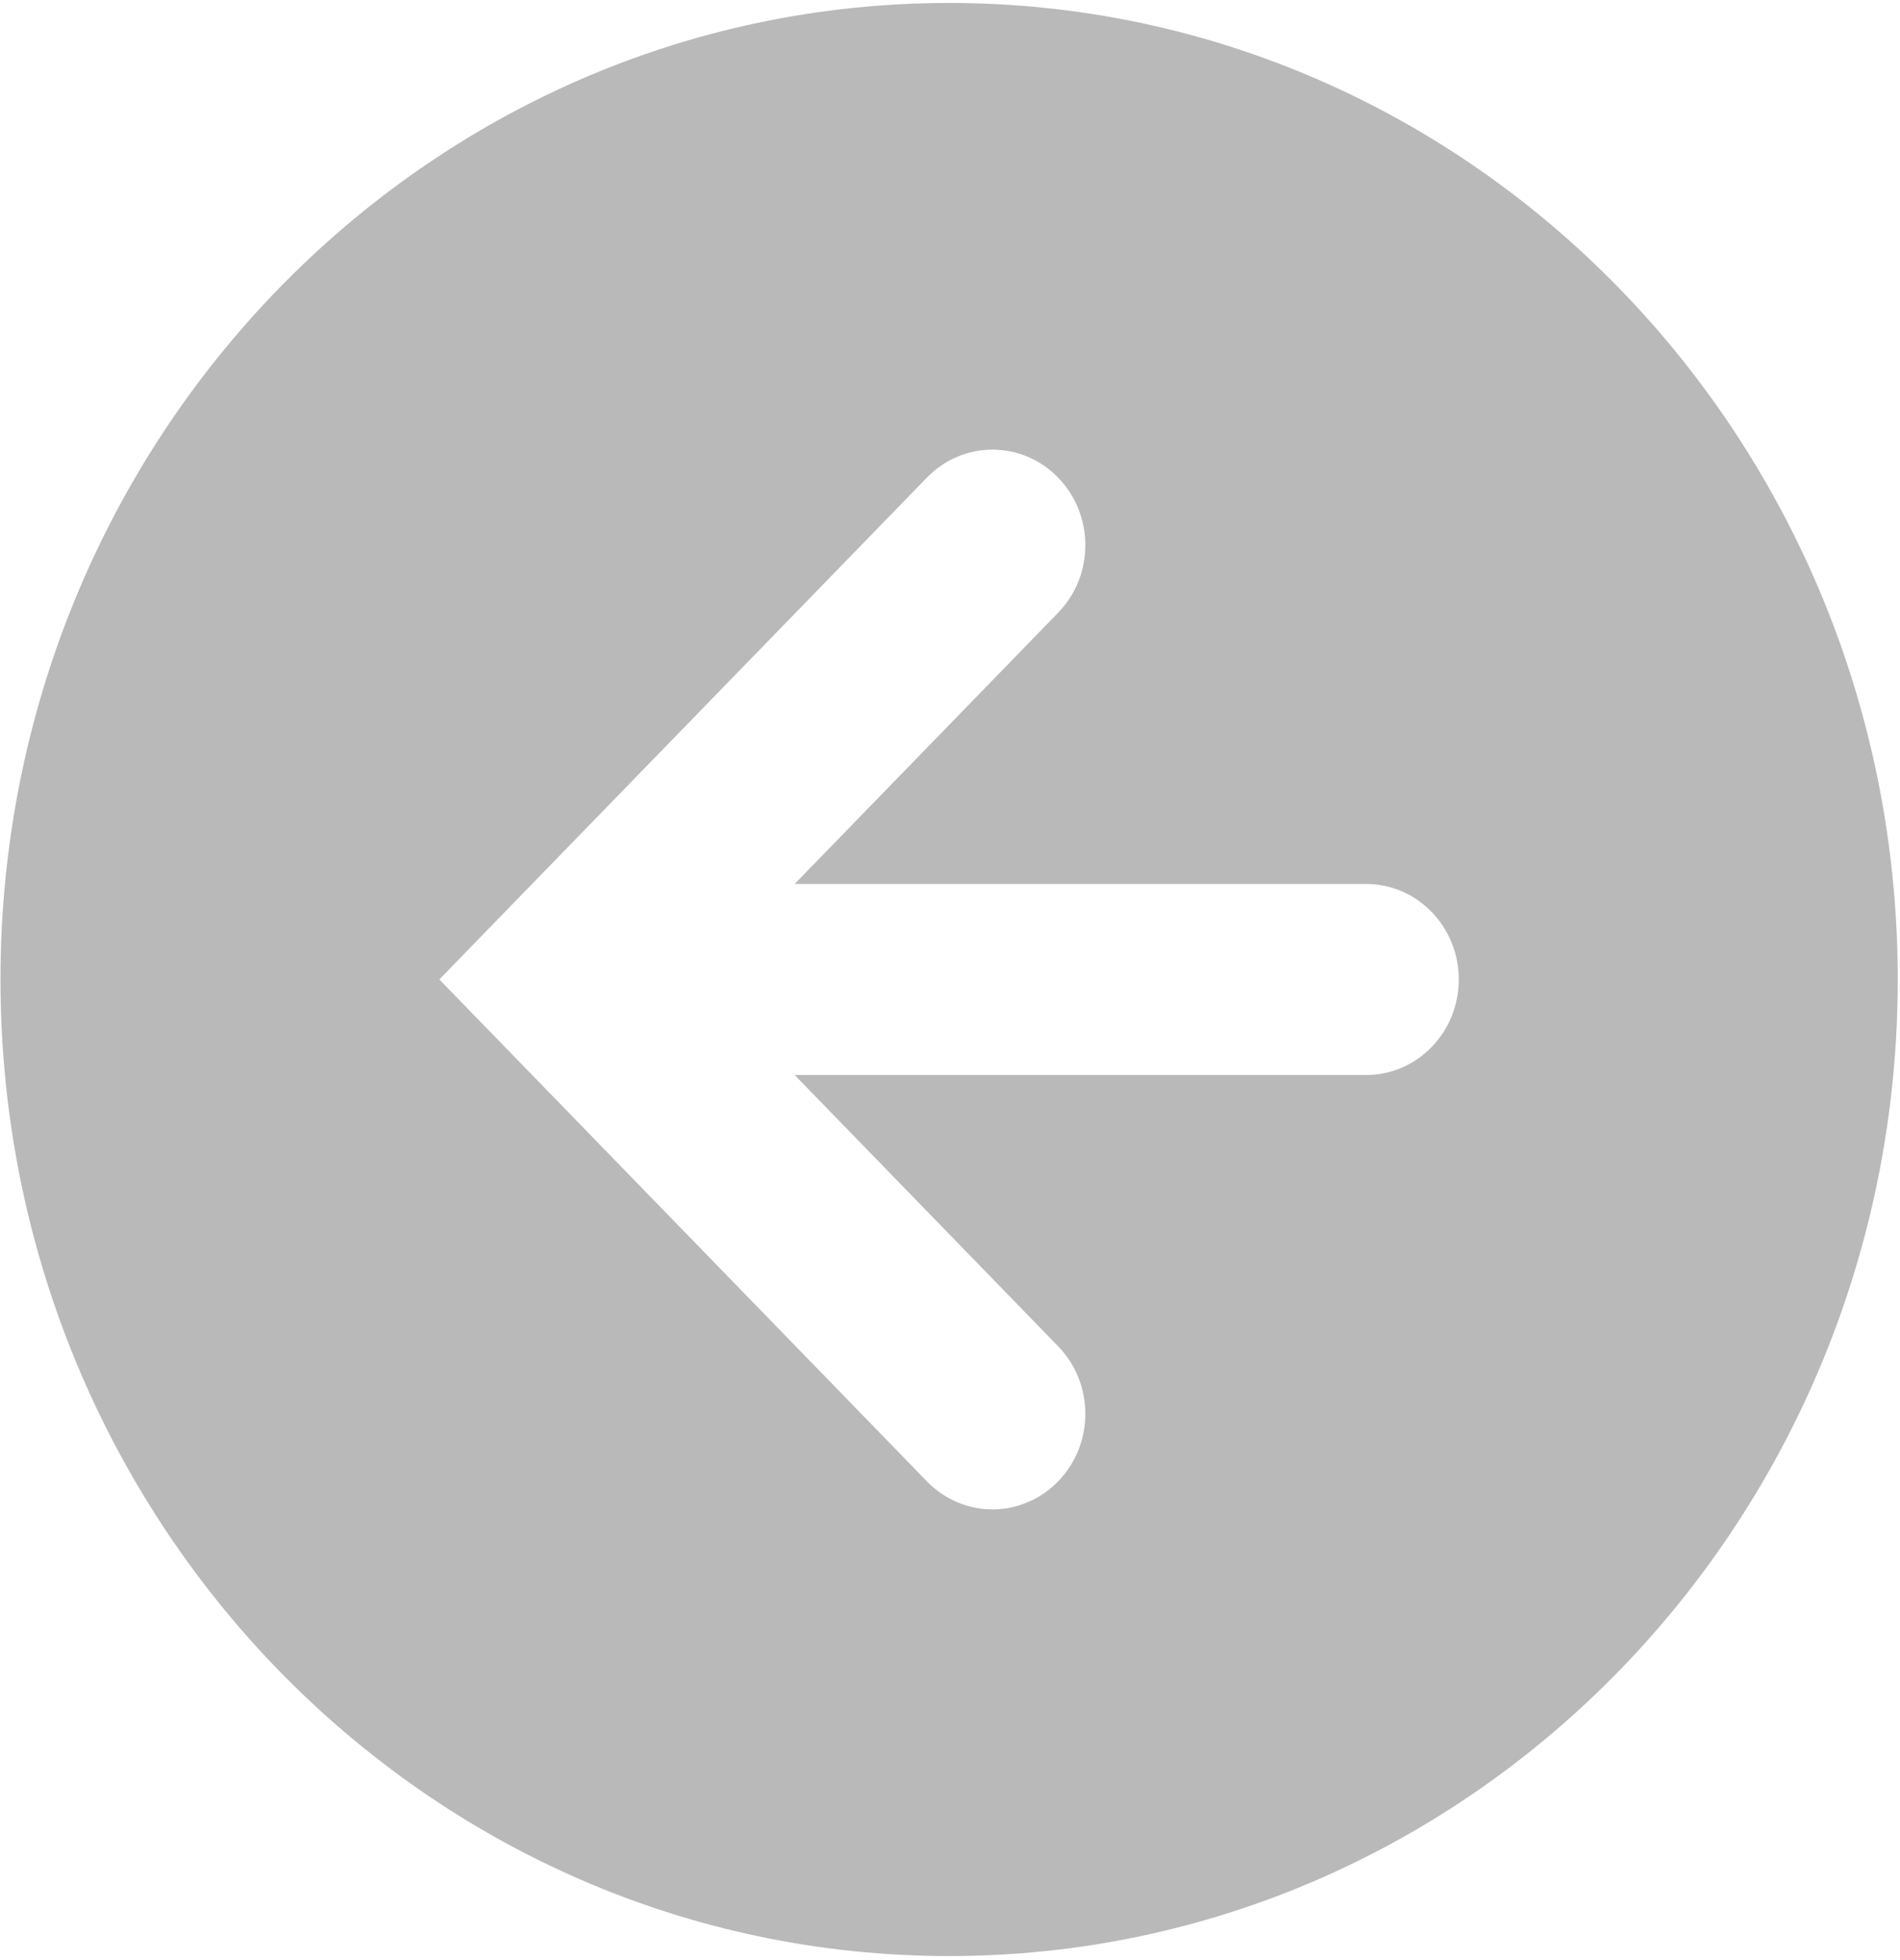 <?xml version="1.0" encoding="UTF-8" standalone="no"?>
<svg width="32px" height="33px" viewBox="0 0 32 33" version="1.1" xmlns="http://www.w3.org/2000/svg" xmlns:xlink="http://www.w3.org/1999/xlink" xmlns:sketch="http://www.bohemiancoding.com/sketch/ns">
    <title>Slice 1</title>
    <description>Created with Sketch (http://www.bohemiancoding.com/sketch)</description>
    <defs></defs>
    <g id="Page 1" fill="#D8D8D8" fill-rule="evenodd">
        <g id="Layer_1" fill="#000000">
            <path d="M15.985,0.05 C7.161,0.05 0.008,7.41 0.008,16.491 C0.008,25.57 7.161,32.932 15.985,32.932 C24.808,32.932 31.962,25.57 31.962,16.491 C31.962,7.41 24.808,0.05 15.985,0.05 L15.985,0.05 Z M23.007,18.099 L13.384,18.099 L17.821,22.666 C18.432,23.293 18.432,24.313 17.821,24.94 C17.516,25.254 17.115,25.412 16.715,25.412 C16.316,25.412 15.916,25.254 15.611,24.94 L7.399,16.49 L15.611,8.041 C16.221,7.413 17.21,7.413 17.821,8.041 C18.432,8.671 18.432,9.688 17.821,10.316 L13.384,14.882 L23.007,14.882 C23.87,14.882 24.569,15.602 24.569,16.49 C24.569,17.379 23.87,18.099 23.007,18.099 L23.007,18.099 Z M23.007,18.099" id="Shape" fill="#B9B9B9"></path>
        </g>
    </g>
</svg>